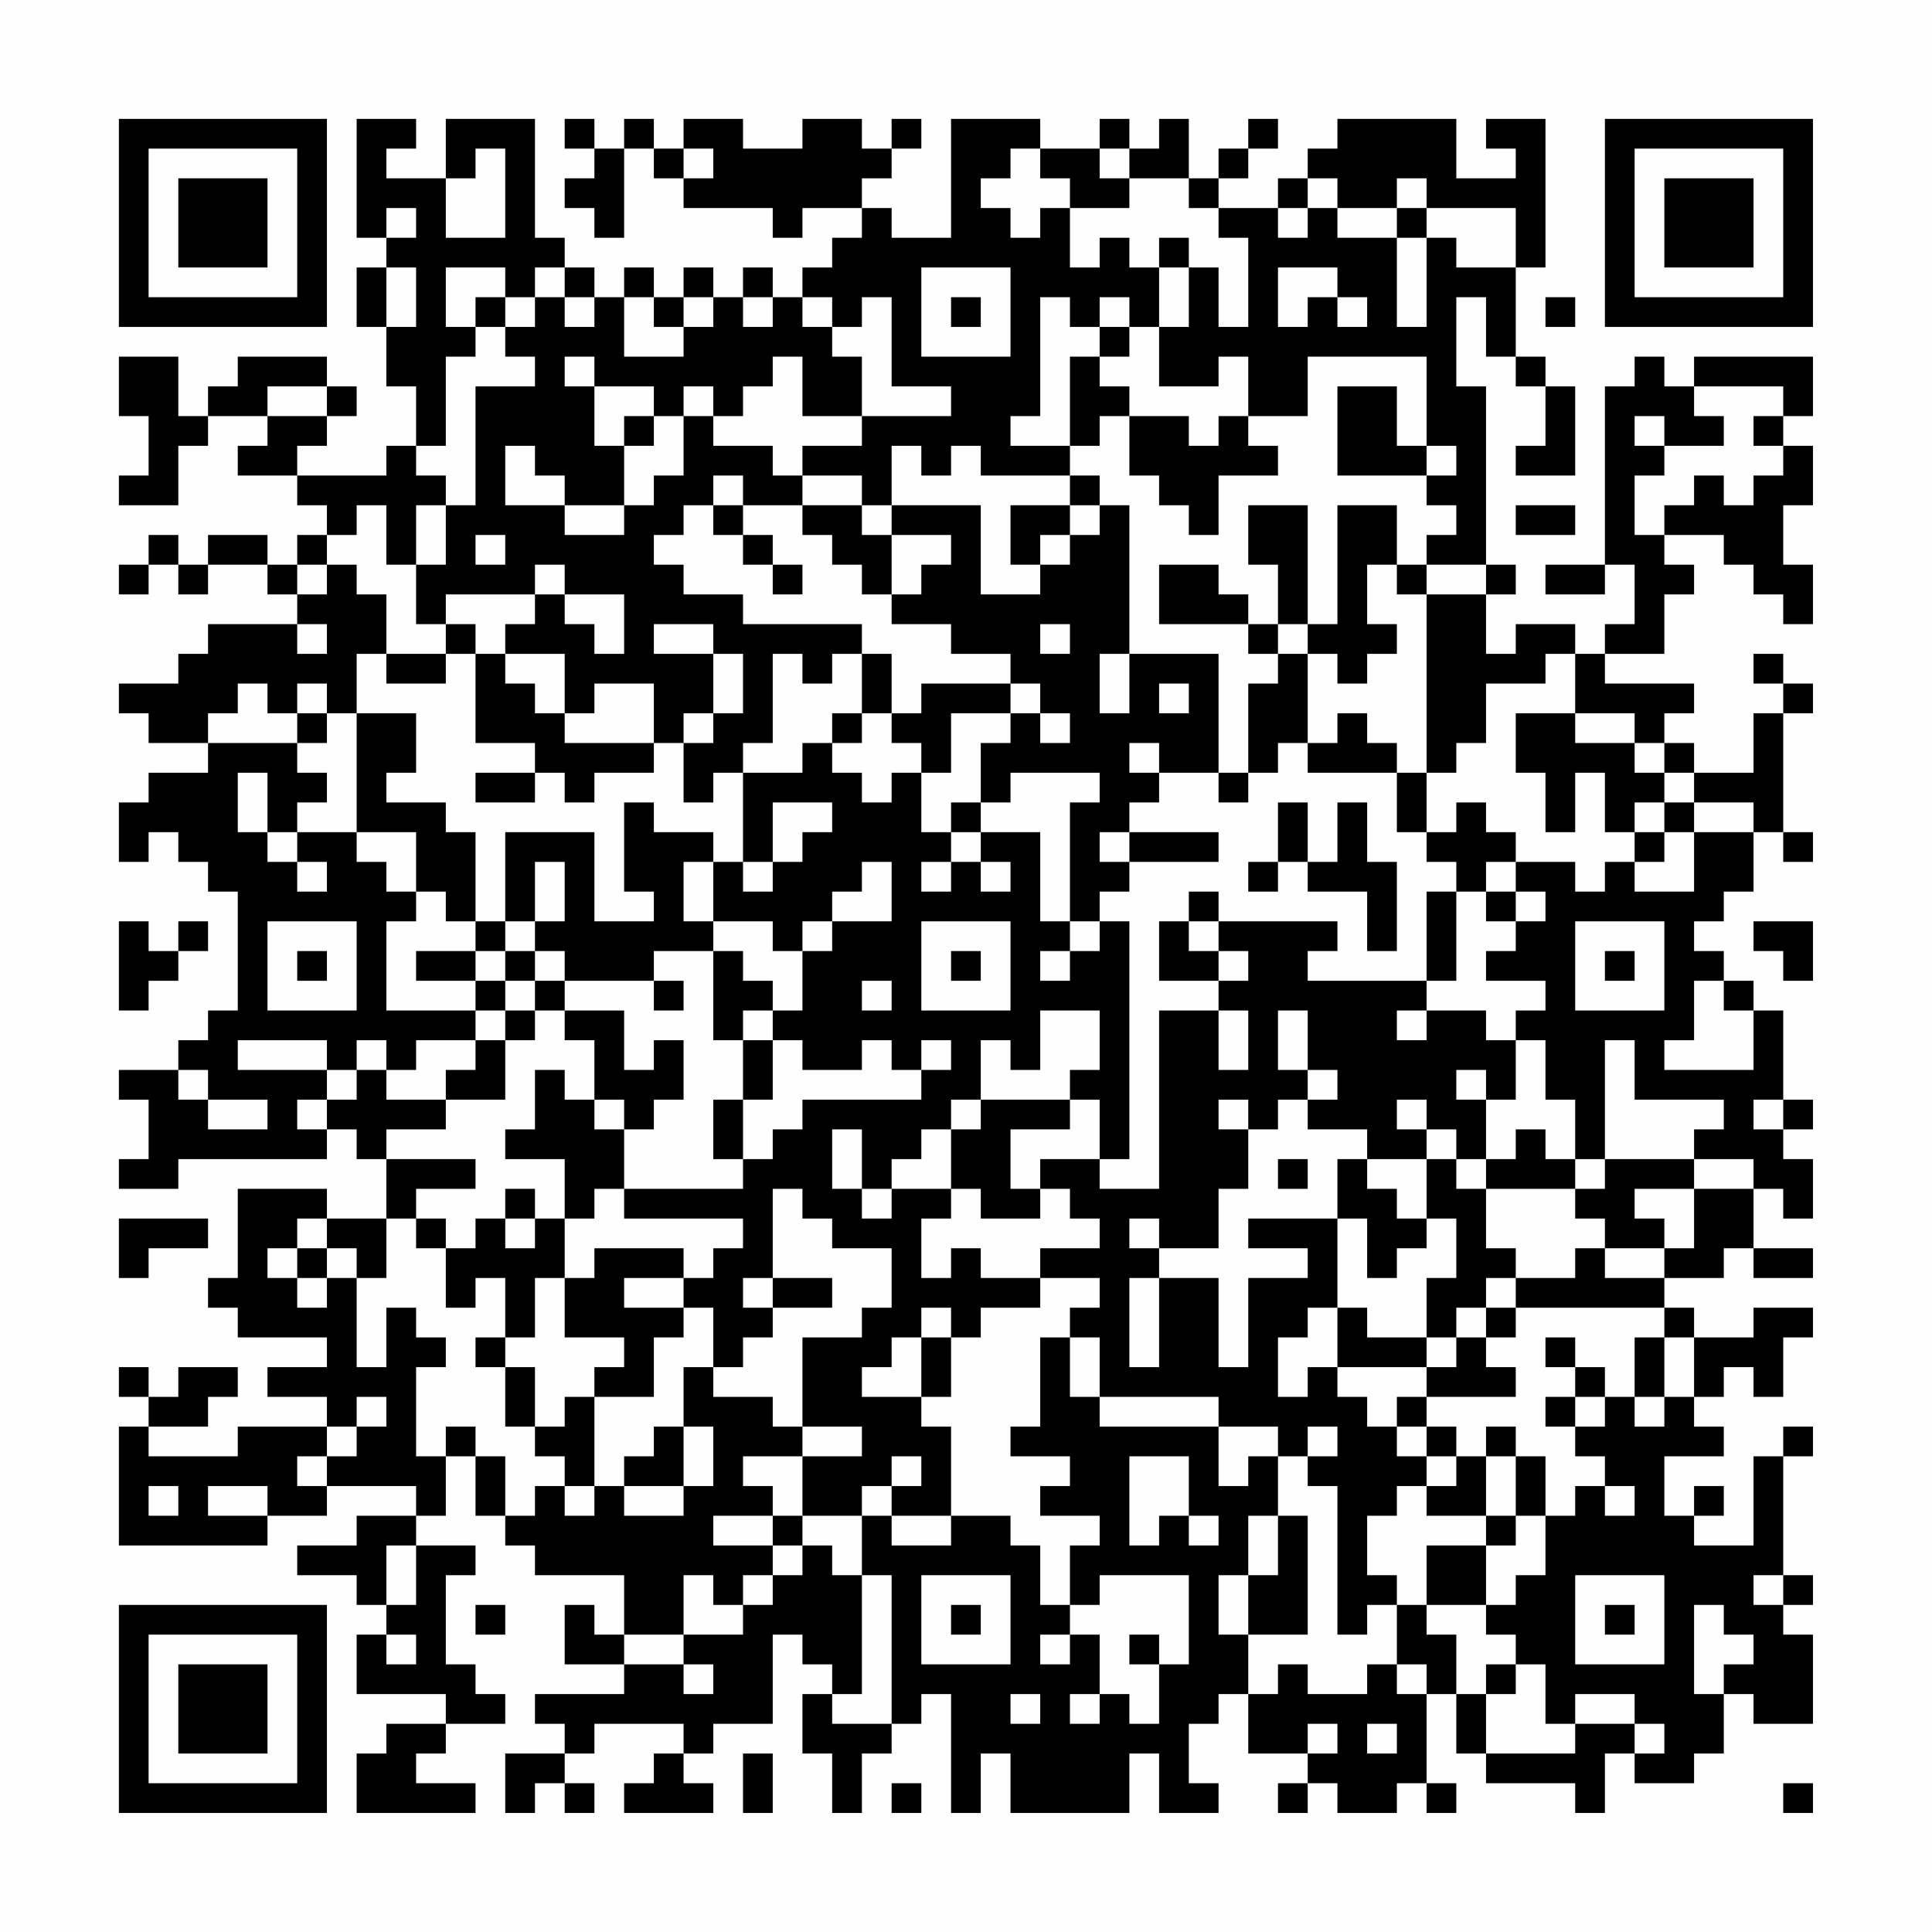 <?xml version="1.0" encoding="UTF-8"?>
<svg xmlns="http://www.w3.org/2000/svg" version="1.1" width="300" height="300" viewBox="0 0 300 300"><rect x="0" y="0" width="300" height="300" fill="#fefefe"/><g transform="scale(4.615)"><g transform="translate(4,4)"><path fill-rule="evenodd" d="M8 0L8 4L9 4L9 5L8 5L8 7L9 7L9 9L10 9L10 11L9 11L9 12L6 12L6 11L7 11L7 10L8 10L8 9L7 9L7 8L4 8L4 9L3 9L3 10L2 10L2 8L0 8L0 10L1 10L1 12L0 12L0 13L2 13L2 11L3 11L3 10L5 10L5 11L4 11L4 12L6 12L6 13L7 13L7 14L6 14L6 15L5 15L5 14L3 14L3 15L2 15L2 14L1 14L1 15L0 15L0 16L1 16L1 15L2 15L2 16L3 16L3 15L5 15L5 16L6 16L6 17L3 17L3 18L2 18L2 19L0 19L0 20L1 20L1 21L3 21L3 22L1 22L1 23L0 23L0 25L1 25L1 24L2 24L2 25L3 25L3 26L4 26L4 30L3 30L3 31L2 31L2 32L0 32L0 33L1 33L1 35L0 35L0 36L2 36L2 35L7 35L7 34L8 34L8 35L9 35L9 37L7 37L7 36L4 36L4 39L3 39L3 40L4 40L4 41L7 41L7 42L5 42L5 43L7 43L7 44L4 44L4 45L1 45L1 44L3 44L3 43L4 43L4 42L2 42L2 43L1 43L1 42L0 42L0 43L1 43L1 44L0 44L0 48L5 48L5 47L7 47L7 46L10 46L10 47L8 47L8 48L6 48L6 49L8 49L8 50L9 50L9 51L8 51L8 53L11 53L11 54L9 54L9 55L8 55L8 57L12 57L12 56L10 56L10 55L11 55L11 54L13 54L13 53L12 53L12 52L11 52L11 49L12 49L12 48L10 48L10 47L11 47L11 45L12 45L12 47L13 47L13 48L14 48L14 49L17 49L17 51L16 51L16 50L15 50L15 52L17 52L17 53L14 53L14 54L15 54L15 55L13 55L13 57L14 57L14 56L15 56L15 57L16 57L16 56L15 56L15 55L16 55L16 54L19 54L19 55L18 55L18 56L17 56L17 57L20 57L20 56L19 56L19 55L20 55L20 54L22 54L22 51L23 51L23 52L24 52L24 53L23 53L23 55L24 55L24 57L25 57L25 55L26 55L26 54L27 54L27 53L28 53L28 57L29 57L29 55L30 55L30 57L34 57L34 55L35 55L35 57L37 57L37 56L36 56L36 54L37 54L37 53L38 53L38 55L40 55L40 56L39 56L39 57L40 57L40 56L41 56L41 57L43 57L43 56L44 56L44 57L45 57L45 56L44 56L44 53L45 53L45 55L46 55L46 56L49 56L49 57L50 57L50 55L51 55L51 56L53 56L53 55L54 55L54 53L55 53L55 54L57 54L57 51L56 51L56 50L57 50L57 49L56 49L56 45L57 45L57 44L56 44L56 45L55 45L55 48L53 48L53 47L54 47L54 46L53 46L53 47L52 47L52 45L54 45L54 44L53 44L53 43L54 43L54 42L55 42L55 43L56 43L56 41L57 41L57 40L55 40L55 41L53 41L53 40L52 40L52 39L54 39L54 38L55 38L55 39L57 39L57 38L55 38L55 36L56 36L56 37L57 37L57 35L56 35L56 34L57 34L57 33L56 33L56 30L55 30L55 29L54 29L54 28L53 28L53 27L54 27L54 26L55 26L55 24L56 24L56 25L57 25L57 24L56 24L56 20L57 20L57 19L56 19L56 18L55 18L55 19L56 19L56 20L55 20L55 22L53 22L53 21L52 21L52 20L53 20L53 19L50 19L50 18L52 18L52 16L53 16L53 15L52 15L52 14L54 14L54 15L55 15L55 16L56 16L56 17L57 17L57 15L56 15L56 13L57 13L57 11L56 11L56 10L57 10L57 8L53 8L53 9L52 9L52 8L51 8L51 9L50 9L50 15L48 15L48 16L50 16L50 15L51 15L51 17L50 17L50 18L49 18L49 17L47 17L47 18L46 18L46 16L47 16L47 15L46 15L46 9L45 9L45 6L46 6L46 8L47 8L47 9L48 9L48 11L47 11L47 12L49 12L49 9L48 9L48 8L47 8L47 5L48 5L48 0L46 0L46 1L47 1L47 2L45 2L45 0L41 0L41 1L40 1L40 2L39 2L39 3L37 3L37 2L38 2L38 1L39 1L39 0L38 0L38 1L37 1L37 2L36 2L36 0L35 0L35 1L34 1L34 0L33 0L33 1L31 1L31 0L28 0L28 4L26 4L26 3L25 3L25 2L26 2L26 1L27 1L27 0L26 0L26 1L25 1L25 0L23 0L23 1L21 1L21 0L19 0L19 1L18 1L18 0L17 0L17 1L16 1L16 0L15 0L15 1L16 1L16 2L15 2L15 3L16 3L16 4L17 4L17 1L18 1L18 2L19 2L19 3L22 3L22 4L23 4L23 3L25 3L25 4L24 4L24 5L23 5L23 6L22 6L22 5L21 5L21 6L20 6L20 5L19 5L19 6L18 6L18 5L17 5L17 6L16 6L16 5L15 5L15 4L14 4L14 0L11 0L11 2L9 2L9 1L10 1L10 0ZM12 1L12 2L11 2L11 4L13 4L13 1ZM19 1L19 2L20 2L20 1ZM30 1L30 2L29 2L29 3L30 3L30 4L31 4L31 3L32 3L32 5L33 5L33 4L34 4L34 5L35 5L35 7L34 7L34 6L33 6L33 7L32 7L32 6L31 6L31 10L30 10L30 11L32 11L32 12L29 12L29 11L28 11L28 12L27 12L27 11L26 11L26 13L25 13L25 12L23 12L23 11L25 11L25 10L28 10L28 9L26 9L26 6L25 6L25 7L24 7L24 6L23 6L23 7L24 7L24 8L25 8L25 10L23 10L23 8L22 8L22 9L21 9L21 10L20 10L20 9L19 9L19 10L18 10L18 9L16 9L16 8L15 8L15 9L16 9L16 11L17 11L17 13L15 13L15 12L14 12L14 11L13 11L13 13L15 13L15 14L17 14L17 13L18 13L18 12L19 12L19 10L20 10L20 11L22 11L22 12L23 12L23 13L21 13L21 12L20 12L20 13L19 13L19 14L18 14L18 15L19 15L19 16L21 16L21 17L25 17L25 18L24 18L24 19L23 19L23 18L22 18L22 21L21 21L21 22L20 22L20 23L19 23L19 21L20 21L20 20L21 20L21 18L20 18L20 17L18 17L18 18L20 18L20 20L19 20L19 21L18 21L18 19L16 19L16 20L15 20L15 18L13 18L13 17L14 17L14 16L15 16L15 17L16 17L16 18L17 18L17 16L15 16L15 15L14 15L14 16L11 16L11 17L10 17L10 15L11 15L11 13L12 13L12 9L14 9L14 8L13 8L13 7L14 7L14 6L15 6L15 7L16 7L16 6L15 6L15 5L14 5L14 6L13 6L13 5L11 5L11 7L12 7L12 8L11 8L11 11L10 11L10 12L11 12L11 13L10 13L10 15L9 15L9 13L8 13L8 14L7 14L7 15L6 15L6 16L7 16L7 15L8 15L8 16L9 16L9 18L8 18L8 20L7 20L7 19L6 19L6 20L5 20L5 19L4 19L4 20L3 20L3 21L6 21L6 22L7 22L7 23L6 23L6 24L5 24L5 22L4 22L4 24L5 24L5 25L6 25L6 26L7 26L7 25L6 25L6 24L8 24L8 25L9 25L9 26L10 26L10 27L9 27L9 30L12 30L12 31L10 31L10 32L9 32L9 31L8 31L8 32L7 32L7 31L4 31L4 32L7 32L7 33L6 33L6 34L7 34L7 33L8 33L8 32L9 32L9 33L11 33L11 34L9 34L9 35L12 35L12 36L10 36L10 37L9 37L9 39L8 39L8 38L7 38L7 37L6 37L6 38L5 38L5 39L6 39L6 40L7 40L7 39L8 39L8 42L9 42L9 40L10 40L10 41L11 41L11 42L10 42L10 45L11 45L11 44L12 44L12 45L13 45L13 47L14 47L14 46L15 46L15 47L16 47L16 46L17 46L17 47L19 47L19 46L20 46L20 44L19 44L19 42L20 42L20 43L22 43L22 44L23 44L23 45L21 45L21 46L22 46L22 47L20 47L20 48L22 48L22 49L21 49L21 50L20 50L20 49L19 49L19 51L17 51L17 52L19 52L19 53L20 53L20 52L19 52L19 51L21 51L21 50L22 50L22 49L23 49L23 48L24 48L24 49L25 49L25 53L24 53L24 54L26 54L26 49L25 49L25 47L26 47L26 48L28 48L28 47L30 47L30 48L31 48L31 50L32 50L32 51L31 51L31 52L32 52L32 51L33 51L33 53L32 53L32 54L33 54L33 53L34 53L34 54L35 54L35 52L36 52L36 49L33 49L33 50L32 50L32 48L33 48L33 47L31 47L31 46L32 46L32 45L30 45L30 44L31 44L31 41L32 41L32 43L33 43L33 44L37 44L37 46L38 46L38 45L39 45L39 47L38 47L38 49L37 49L37 51L38 51L38 53L39 53L39 52L40 52L40 53L42 53L42 52L43 52L43 53L44 53L44 52L43 52L43 50L44 50L44 51L45 51L45 53L46 53L46 55L49 55L49 54L51 54L51 55L52 55L52 54L51 54L51 53L49 53L49 54L48 54L48 52L47 52L47 51L46 51L46 50L47 50L47 49L48 49L48 47L49 47L49 46L50 46L50 47L51 47L51 46L50 46L50 45L49 45L49 44L50 44L50 43L51 43L51 44L52 44L52 43L53 43L53 41L52 41L52 40L47 40L47 39L49 39L49 38L50 38L50 39L52 39L52 38L53 38L53 36L55 36L55 35L53 35L53 34L54 34L54 33L51 33L51 31L50 31L50 35L49 35L49 33L48 33L48 31L47 31L47 30L48 30L48 29L46 29L46 28L47 28L47 27L48 27L48 26L47 26L47 25L49 25L49 26L50 26L50 25L51 25L51 26L53 26L53 24L55 24L55 23L53 23L53 22L52 22L52 21L51 21L51 20L49 20L49 18L48 18L48 19L46 19L46 21L45 21L45 22L44 22L44 16L46 16L46 15L44 15L44 14L45 14L45 13L44 13L44 12L45 12L45 11L44 11L44 8L40 8L40 10L38 10L38 8L37 8L37 9L35 9L35 7L36 7L36 5L37 5L37 7L38 7L38 4L37 4L37 3L36 3L36 2L34 2L34 1L33 1L33 2L34 2L34 3L32 3L32 2L31 2L31 1ZM40 2L40 3L39 3L39 4L40 4L40 3L41 3L41 4L43 4L43 7L44 7L44 4L45 4L45 5L47 5L47 3L44 3L44 2L43 2L43 3L41 3L41 2ZM9 3L9 4L10 4L10 3ZM43 3L43 4L44 4L44 3ZM35 4L35 5L36 5L36 4ZM9 5L9 7L10 7L10 5ZM27 5L27 8L30 8L30 5ZM39 5L39 7L40 7L40 6L41 6L41 7L42 7L42 6L41 6L41 5ZM12 6L12 7L13 7L13 6ZM17 6L17 8L19 8L19 7L20 7L20 6L19 6L19 7L18 7L18 6ZM21 6L21 7L22 7L22 6ZM28 6L28 7L29 7L29 6ZM48 6L48 7L49 7L49 6ZM33 7L33 8L32 8L32 11L33 11L33 10L34 10L34 12L35 12L35 13L36 13L36 14L37 14L37 12L39 12L39 11L38 11L38 10L37 10L37 11L36 11L36 10L34 10L34 9L33 9L33 8L34 8L34 7ZM5 9L5 10L7 10L7 9ZM41 9L41 12L44 12L44 11L43 11L43 9ZM53 9L53 10L54 10L54 11L52 11L52 10L51 10L51 11L52 11L52 12L51 12L51 14L52 14L52 13L53 13L53 12L54 12L54 13L55 13L55 12L56 12L56 11L55 11L55 10L56 10L56 9ZM17 10L17 11L18 11L18 10ZM32 12L32 13L30 13L30 15L31 15L31 16L29 16L29 13L26 13L26 14L25 14L25 13L23 13L23 14L24 14L24 15L25 15L25 16L26 16L26 17L28 17L28 18L30 18L30 19L27 19L27 20L26 20L26 18L25 18L25 20L24 20L24 21L23 21L23 22L21 22L21 25L20 25L20 24L18 24L18 23L17 23L17 26L18 26L18 27L16 27L16 24L13 24L13 27L12 27L12 24L11 24L11 23L9 23L9 22L10 22L10 20L8 20L8 24L10 24L10 26L11 26L11 27L12 27L12 28L10 28L10 29L12 29L12 30L13 30L13 31L12 31L12 32L11 32L11 33L13 33L13 31L14 31L14 30L15 30L15 31L16 31L16 33L15 33L15 32L14 32L14 34L13 34L13 35L15 35L15 37L14 37L14 36L13 36L13 37L12 37L12 38L11 38L11 37L10 37L10 38L11 38L11 40L12 40L12 39L13 39L13 41L12 41L12 42L13 42L13 44L14 44L14 45L15 45L15 46L16 46L16 43L18 43L18 41L19 41L19 40L20 40L20 42L21 42L21 41L22 41L22 40L24 40L24 39L22 39L22 36L23 36L23 37L24 37L24 38L26 38L26 40L25 40L25 41L23 41L23 44L25 44L25 45L23 45L23 47L22 47L22 48L23 48L23 47L25 47L25 46L26 46L26 47L28 47L28 44L27 44L27 43L28 43L28 41L29 41L29 40L31 40L31 39L33 39L33 40L32 40L32 41L33 41L33 43L37 43L37 44L39 44L39 45L40 45L40 46L41 46L41 51L42 51L42 50L43 50L43 49L42 49L42 47L43 47L43 46L44 46L44 47L46 47L46 48L44 48L44 50L46 50L46 48L47 48L47 47L48 47L48 45L47 45L47 44L46 44L46 45L45 45L45 44L44 44L44 43L47 43L47 42L46 42L46 41L47 41L47 40L46 40L46 39L47 39L47 38L46 38L46 36L49 36L49 37L50 37L50 38L52 38L52 37L51 37L51 36L53 36L53 35L50 35L50 36L49 36L49 35L48 35L48 34L47 34L47 35L46 35L46 33L47 33L47 31L46 31L46 30L44 30L44 29L45 29L45 26L46 26L46 27L47 27L47 26L46 26L46 25L47 25L47 24L46 24L46 23L45 23L45 24L44 24L44 22L43 22L43 21L42 21L42 20L41 20L41 21L40 21L40 18L41 18L41 19L42 19L42 18L43 18L43 17L42 17L42 15L43 15L43 16L44 16L44 15L43 15L43 13L41 13L41 17L40 17L40 13L38 13L38 15L39 15L39 17L38 17L38 16L37 16L37 15L35 15L35 17L38 17L38 18L39 18L39 19L38 19L38 22L37 22L37 18L34 18L34 13L33 13L33 12ZM20 13L20 14L21 14L21 15L22 15L22 16L23 16L23 15L22 15L22 14L21 14L21 13ZM32 13L32 14L31 14L31 15L32 15L32 14L33 14L33 13ZM47 13L47 14L49 14L49 13ZM12 14L12 15L13 15L13 14ZM26 14L26 16L27 16L27 15L28 15L28 14ZM6 17L6 18L7 18L7 17ZM11 17L11 18L9 18L9 19L11 19L11 18L12 18L12 21L14 21L14 22L12 22L12 23L14 23L14 22L15 22L15 23L16 23L16 22L18 22L18 21L15 21L15 20L14 20L14 19L13 19L13 18L12 18L12 17ZM31 17L31 18L32 18L32 17ZM39 17L39 18L40 18L40 17ZM33 18L33 20L34 20L34 18ZM30 19L30 20L28 20L28 22L27 22L27 21L26 21L26 20L25 20L25 21L24 21L24 22L25 22L25 23L26 23L26 22L27 22L27 24L28 24L28 25L27 25L27 26L28 26L28 25L29 25L29 26L30 26L30 25L29 25L29 24L31 24L31 27L32 27L32 28L31 28L31 29L32 29L32 28L33 28L33 27L34 27L34 35L33 35L33 33L32 33L32 32L33 32L33 30L31 30L31 32L30 32L30 31L29 31L29 33L28 33L28 34L27 34L27 35L26 35L26 36L25 36L25 34L24 34L24 36L25 36L25 37L26 37L26 36L28 36L28 37L27 37L27 39L28 39L28 38L29 38L29 39L31 39L31 38L33 38L33 37L32 37L32 36L31 36L31 35L33 35L33 36L35 36L35 30L37 30L37 32L38 32L38 30L37 30L37 29L38 29L38 28L37 28L37 27L41 27L41 28L40 28L40 29L44 29L44 26L45 26L45 25L44 25L44 24L43 24L43 22L40 22L40 21L39 21L39 22L38 22L38 23L37 23L37 22L35 22L35 21L34 21L34 22L35 22L35 23L34 23L34 24L33 24L33 25L34 25L34 26L33 26L33 27L32 27L32 23L33 23L33 22L30 22L30 23L29 23L29 21L30 21L30 20L31 20L31 21L32 21L32 20L31 20L31 19ZM35 19L35 20L36 20L36 19ZM6 20L6 21L7 21L7 20ZM47 20L47 22L48 22L48 24L49 24L49 22L50 22L50 24L51 24L51 25L52 25L52 24L53 24L53 23L52 23L52 22L51 22L51 21L49 21L49 20ZM22 23L22 25L21 25L21 26L22 26L22 25L23 25L23 24L24 24L24 23ZM28 23L28 24L29 24L29 23ZM39 23L39 25L38 25L38 26L39 26L39 25L40 25L40 26L42 26L42 28L43 28L43 25L42 25L42 23L41 23L41 25L40 25L40 23ZM51 23L51 24L52 24L52 23ZM34 24L34 25L37 25L37 24ZM14 25L14 27L13 27L13 28L12 28L12 29L13 29L13 30L14 30L14 29L15 29L15 30L17 30L17 32L18 32L18 31L19 31L19 33L18 33L18 34L17 34L17 33L16 33L16 34L17 34L17 36L16 36L16 37L15 37L15 39L14 39L14 41L13 41L13 42L14 42L14 44L15 44L15 43L16 43L16 42L17 42L17 41L15 41L15 39L16 39L16 38L19 38L19 39L17 39L17 40L19 40L19 39L20 39L20 38L21 38L21 37L17 37L17 36L21 36L21 35L22 35L22 34L23 34L23 33L27 33L27 32L28 32L28 31L27 31L27 32L26 32L26 31L25 31L25 32L23 32L23 31L22 31L22 30L23 30L23 28L24 28L24 27L26 27L26 25L25 25L25 26L24 26L24 27L23 27L23 28L22 28L22 27L20 27L20 25L19 25L19 27L20 27L20 28L18 28L18 29L15 29L15 28L14 28L14 27L15 27L15 25ZM36 26L36 27L35 27L35 29L37 29L37 28L36 28L36 27L37 27L37 26ZM0 27L0 30L1 30L1 29L2 29L2 28L3 28L3 27L2 27L2 28L1 28L1 27ZM5 27L5 30L8 30L8 27ZM27 27L27 30L30 30L30 27ZM49 27L49 30L52 30L52 27ZM55 27L55 28L56 28L56 29L57 29L57 27ZM6 28L6 29L7 29L7 28ZM13 28L13 29L14 29L14 28ZM20 28L20 31L21 31L21 33L20 33L20 35L21 35L21 33L22 33L22 31L21 31L21 30L22 30L22 29L21 29L21 28ZM28 28L28 29L29 29L29 28ZM50 28L50 29L51 29L51 28ZM18 29L18 30L19 30L19 29ZM25 29L25 30L26 30L26 29ZM53 29L53 31L52 31L52 32L55 32L55 30L54 30L54 29ZM39 30L39 32L40 32L40 33L39 33L39 34L38 34L38 33L37 33L37 34L38 34L38 36L37 36L37 38L35 38L35 37L34 37L34 38L35 38L35 39L34 39L34 42L35 42L35 39L37 39L37 42L38 42L38 39L40 39L40 38L38 38L38 37L41 37L41 40L40 40L40 41L39 41L39 43L40 43L40 42L41 42L41 43L42 43L42 44L43 44L43 45L44 45L44 46L45 46L45 45L44 45L44 44L43 44L43 43L44 43L44 42L45 42L45 41L46 41L46 40L45 40L45 41L44 41L44 39L45 39L45 37L44 37L44 35L45 35L45 36L46 36L46 35L45 35L45 34L44 34L44 33L43 33L43 34L44 34L44 35L42 35L42 34L40 34L40 33L41 33L41 32L40 32L40 30ZM43 30L43 31L44 31L44 30ZM2 32L2 33L3 33L3 34L5 34L5 33L3 33L3 32ZM45 32L45 33L46 33L46 32ZM29 33L29 34L28 34L28 36L29 36L29 37L31 37L31 36L30 36L30 34L32 34L32 33ZM55 33L55 34L56 34L56 33ZM39 35L39 36L40 36L40 35ZM41 35L41 37L42 37L42 39L43 39L43 38L44 38L44 37L43 37L43 36L42 36L42 35ZM0 37L0 39L1 39L1 38L3 38L3 37ZM13 37L13 38L14 38L14 37ZM6 38L6 39L7 39L7 38ZM21 39L21 40L22 40L22 39ZM27 40L27 41L26 41L26 42L25 42L25 43L27 43L27 41L28 41L28 40ZM41 40L41 42L44 42L44 41L42 41L42 40ZM48 41L48 42L49 42L49 43L48 43L48 44L49 44L49 43L50 43L50 42L49 42L49 41ZM51 41L51 43L52 43L52 41ZM8 43L8 44L7 44L7 45L6 45L6 46L7 46L7 45L8 45L8 44L9 44L9 43ZM18 44L18 45L17 45L17 46L19 46L19 44ZM40 44L40 45L41 45L41 44ZM26 45L26 46L27 46L27 45ZM34 45L34 48L35 48L35 47L36 47L36 48L37 48L37 47L36 47L36 45ZM46 45L46 47L47 47L47 45ZM1 46L1 47L2 47L2 46ZM3 46L3 47L5 47L5 46ZM39 47L39 49L38 49L38 51L40 51L40 47ZM9 48L9 50L10 50L10 48ZM27 49L27 52L30 52L30 49ZM49 49L49 52L52 52L52 49ZM55 49L55 50L56 50L56 49ZM12 50L12 51L13 51L13 50ZM28 50L28 51L29 51L29 50ZM50 50L50 51L51 51L51 50ZM53 50L53 53L54 53L54 52L55 52L55 51L54 51L54 50ZM9 51L9 52L10 52L10 51ZM34 51L34 52L35 52L35 51ZM46 52L46 53L47 53L47 52ZM30 53L30 54L31 54L31 53ZM40 54L40 55L41 55L41 54ZM42 54L42 55L43 55L43 54ZM21 55L21 57L22 57L22 55ZM26 56L26 57L27 57L27 56ZM56 56L56 57L57 57L57 56ZM0 0L0 7L7 7L7 0ZM1 1L1 6L6 6L6 1ZM2 2L2 5L5 5L5 2ZM50 0L50 7L57 7L57 0ZM51 1L51 6L56 6L56 1ZM52 2L52 5L55 5L55 2ZM0 50L0 57L7 57L7 50ZM1 51L1 56L6 56L6 51ZM2 52L2 55L5 55L5 52Z" fill="#000000"/></g></g></svg>
